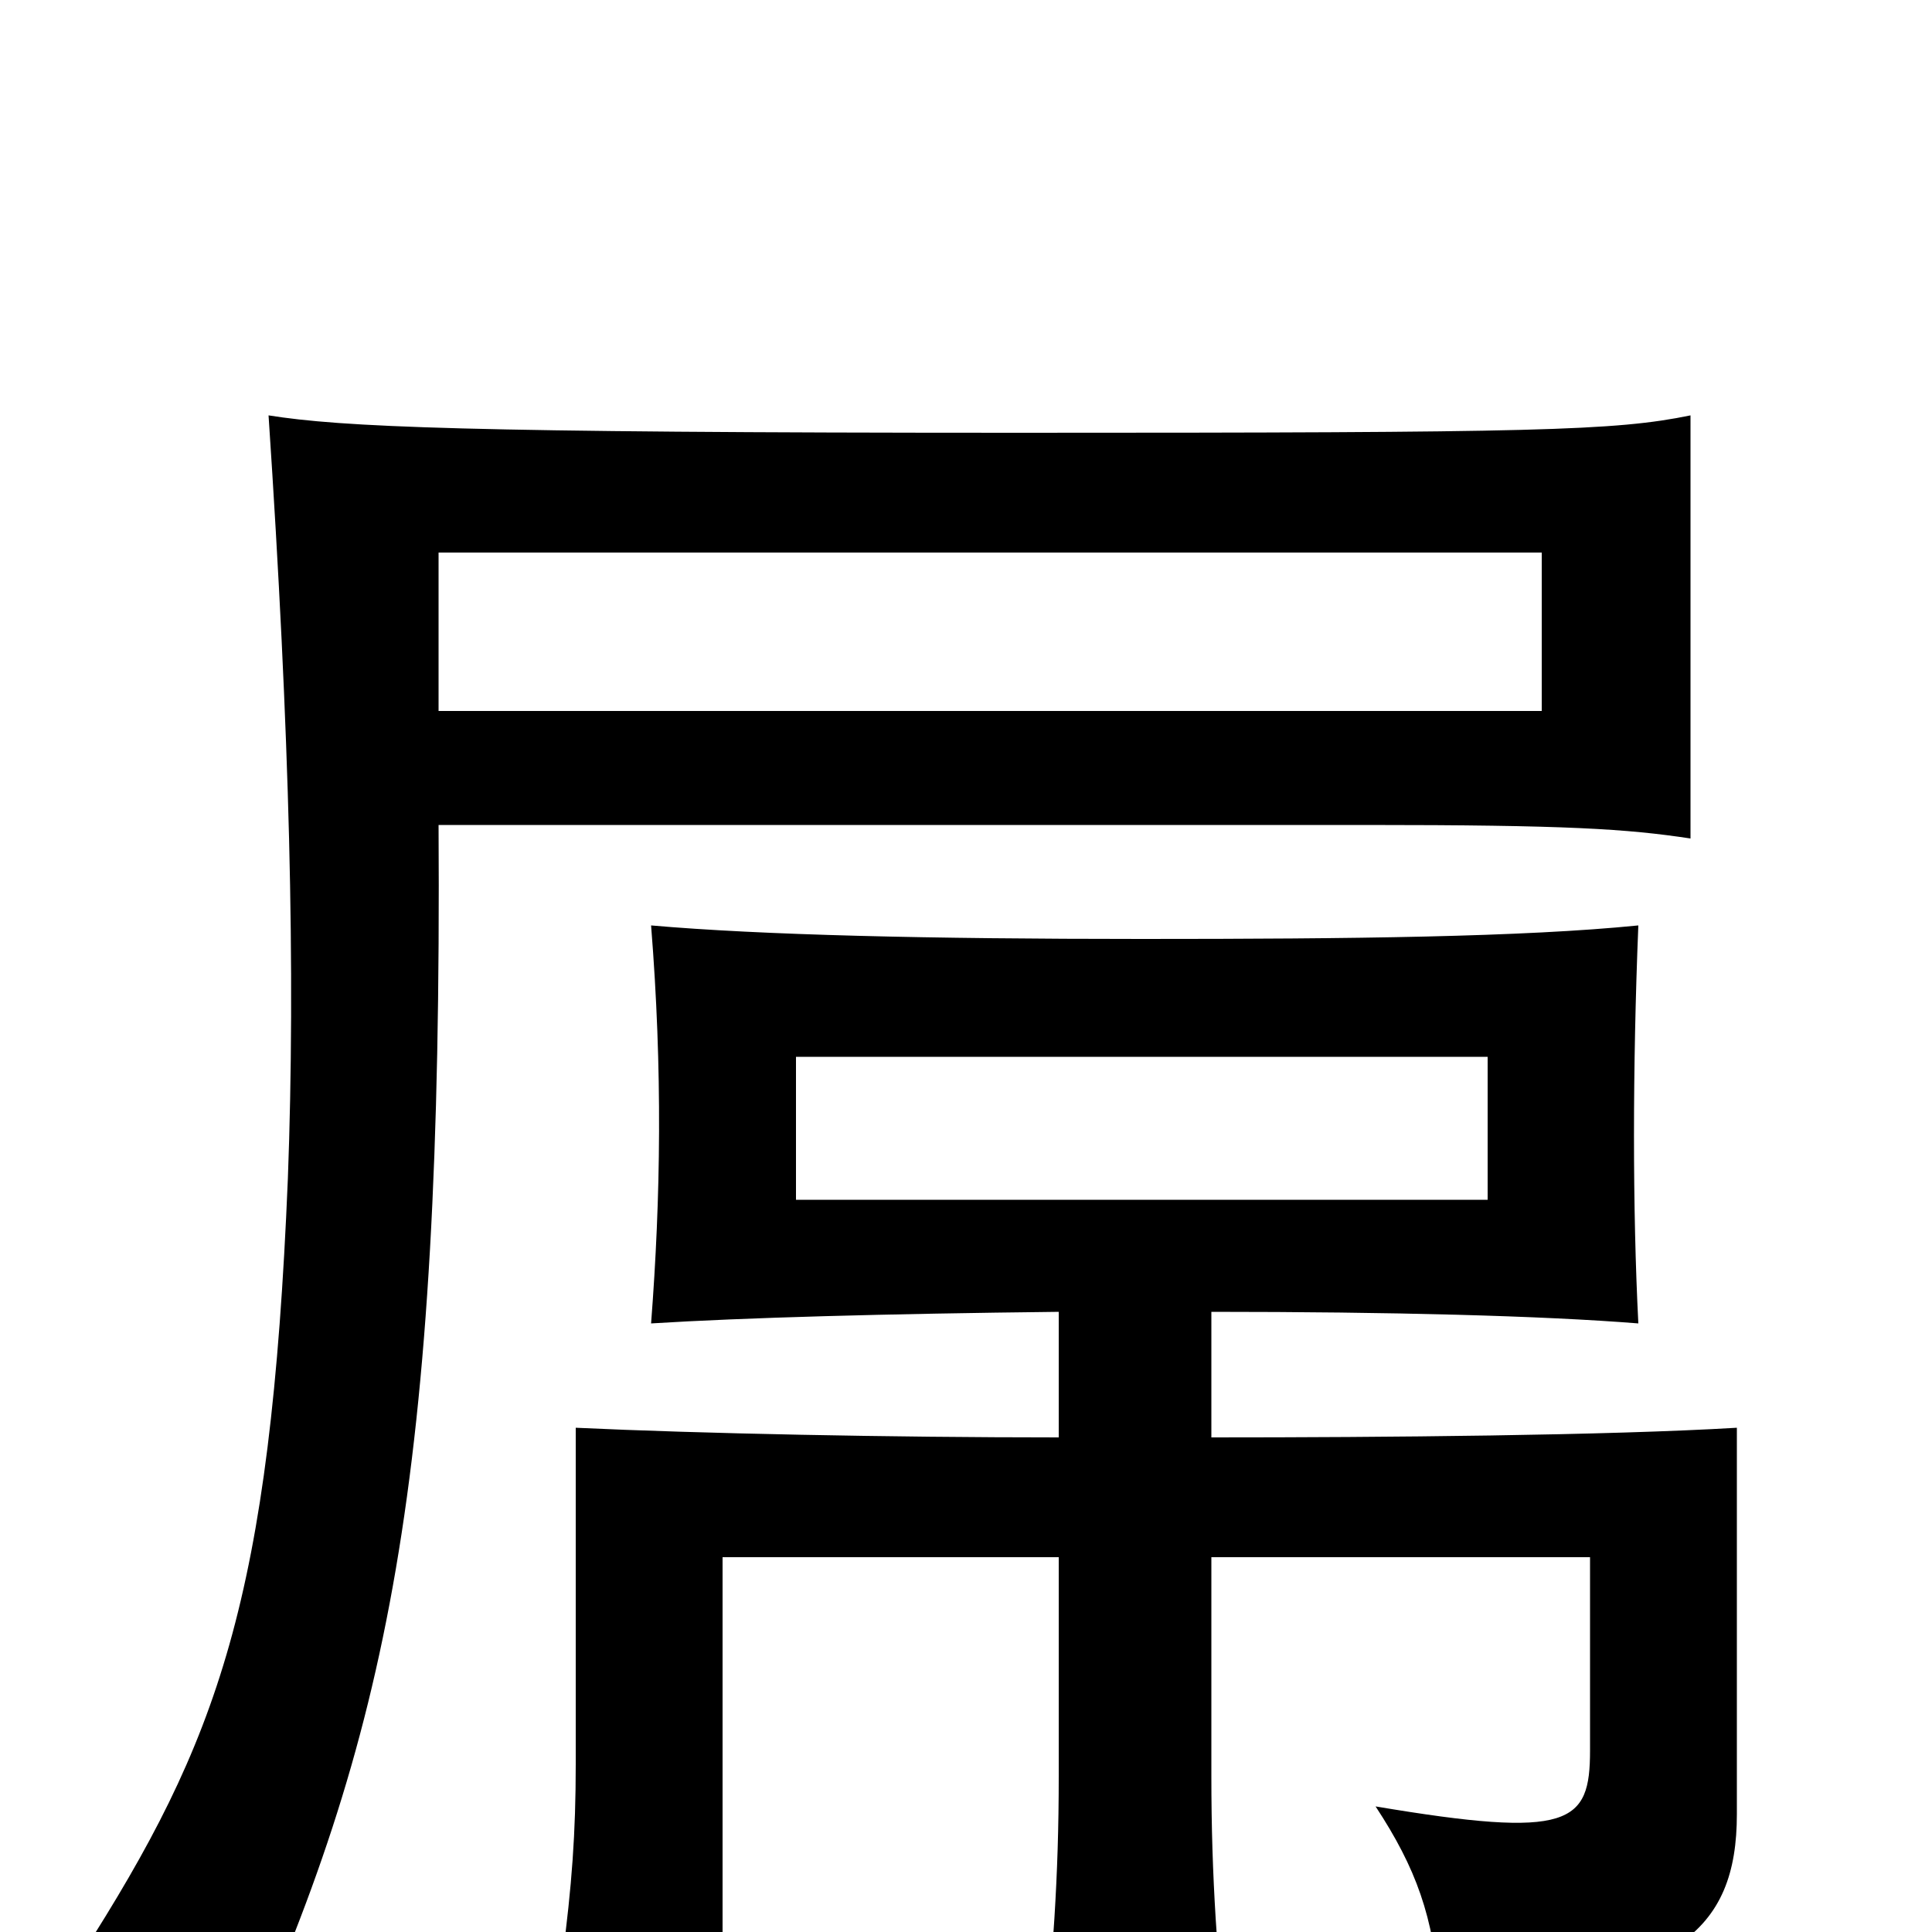 <svg xmlns="http://www.w3.org/2000/svg" viewBox="0 -1000 1000 1000">
	<path fill="#000000" d="M770 -379H412V-453H770ZM227 -714H798V-632H227ZM875 -566V-785C836 -777 796 -776 527 -776C239 -776 177 -779 139 -785C150 -620 153 -497 149 -390C140 -172 113 -99 42 12C74 27 103 46 122 72C201 -101 229 -233 227 -573H707C811 -573 842 -571 875 -566ZM627 -194H823V-94C823 -56 813 -48 712 -65C733 -33 742 -8 745 32C868 29 899 -1 899 -61V-261C832 -257 717 -256 627 -256V-321C720 -321 798 -319 848 -315C845 -374 845 -447 848 -521C788 -515 700 -514 591 -514C481 -514 394 -516 337 -521C343 -446 342 -380 337 -315C385 -318 458 -320 548 -321V-256C461 -256 362 -258 298 -261V-87C298 -51 296 -24 291 14H374V-194H548V-81C548 -27 545 10 539 76H636C630 11 627 -27 627 -81Z"/>
</svg>